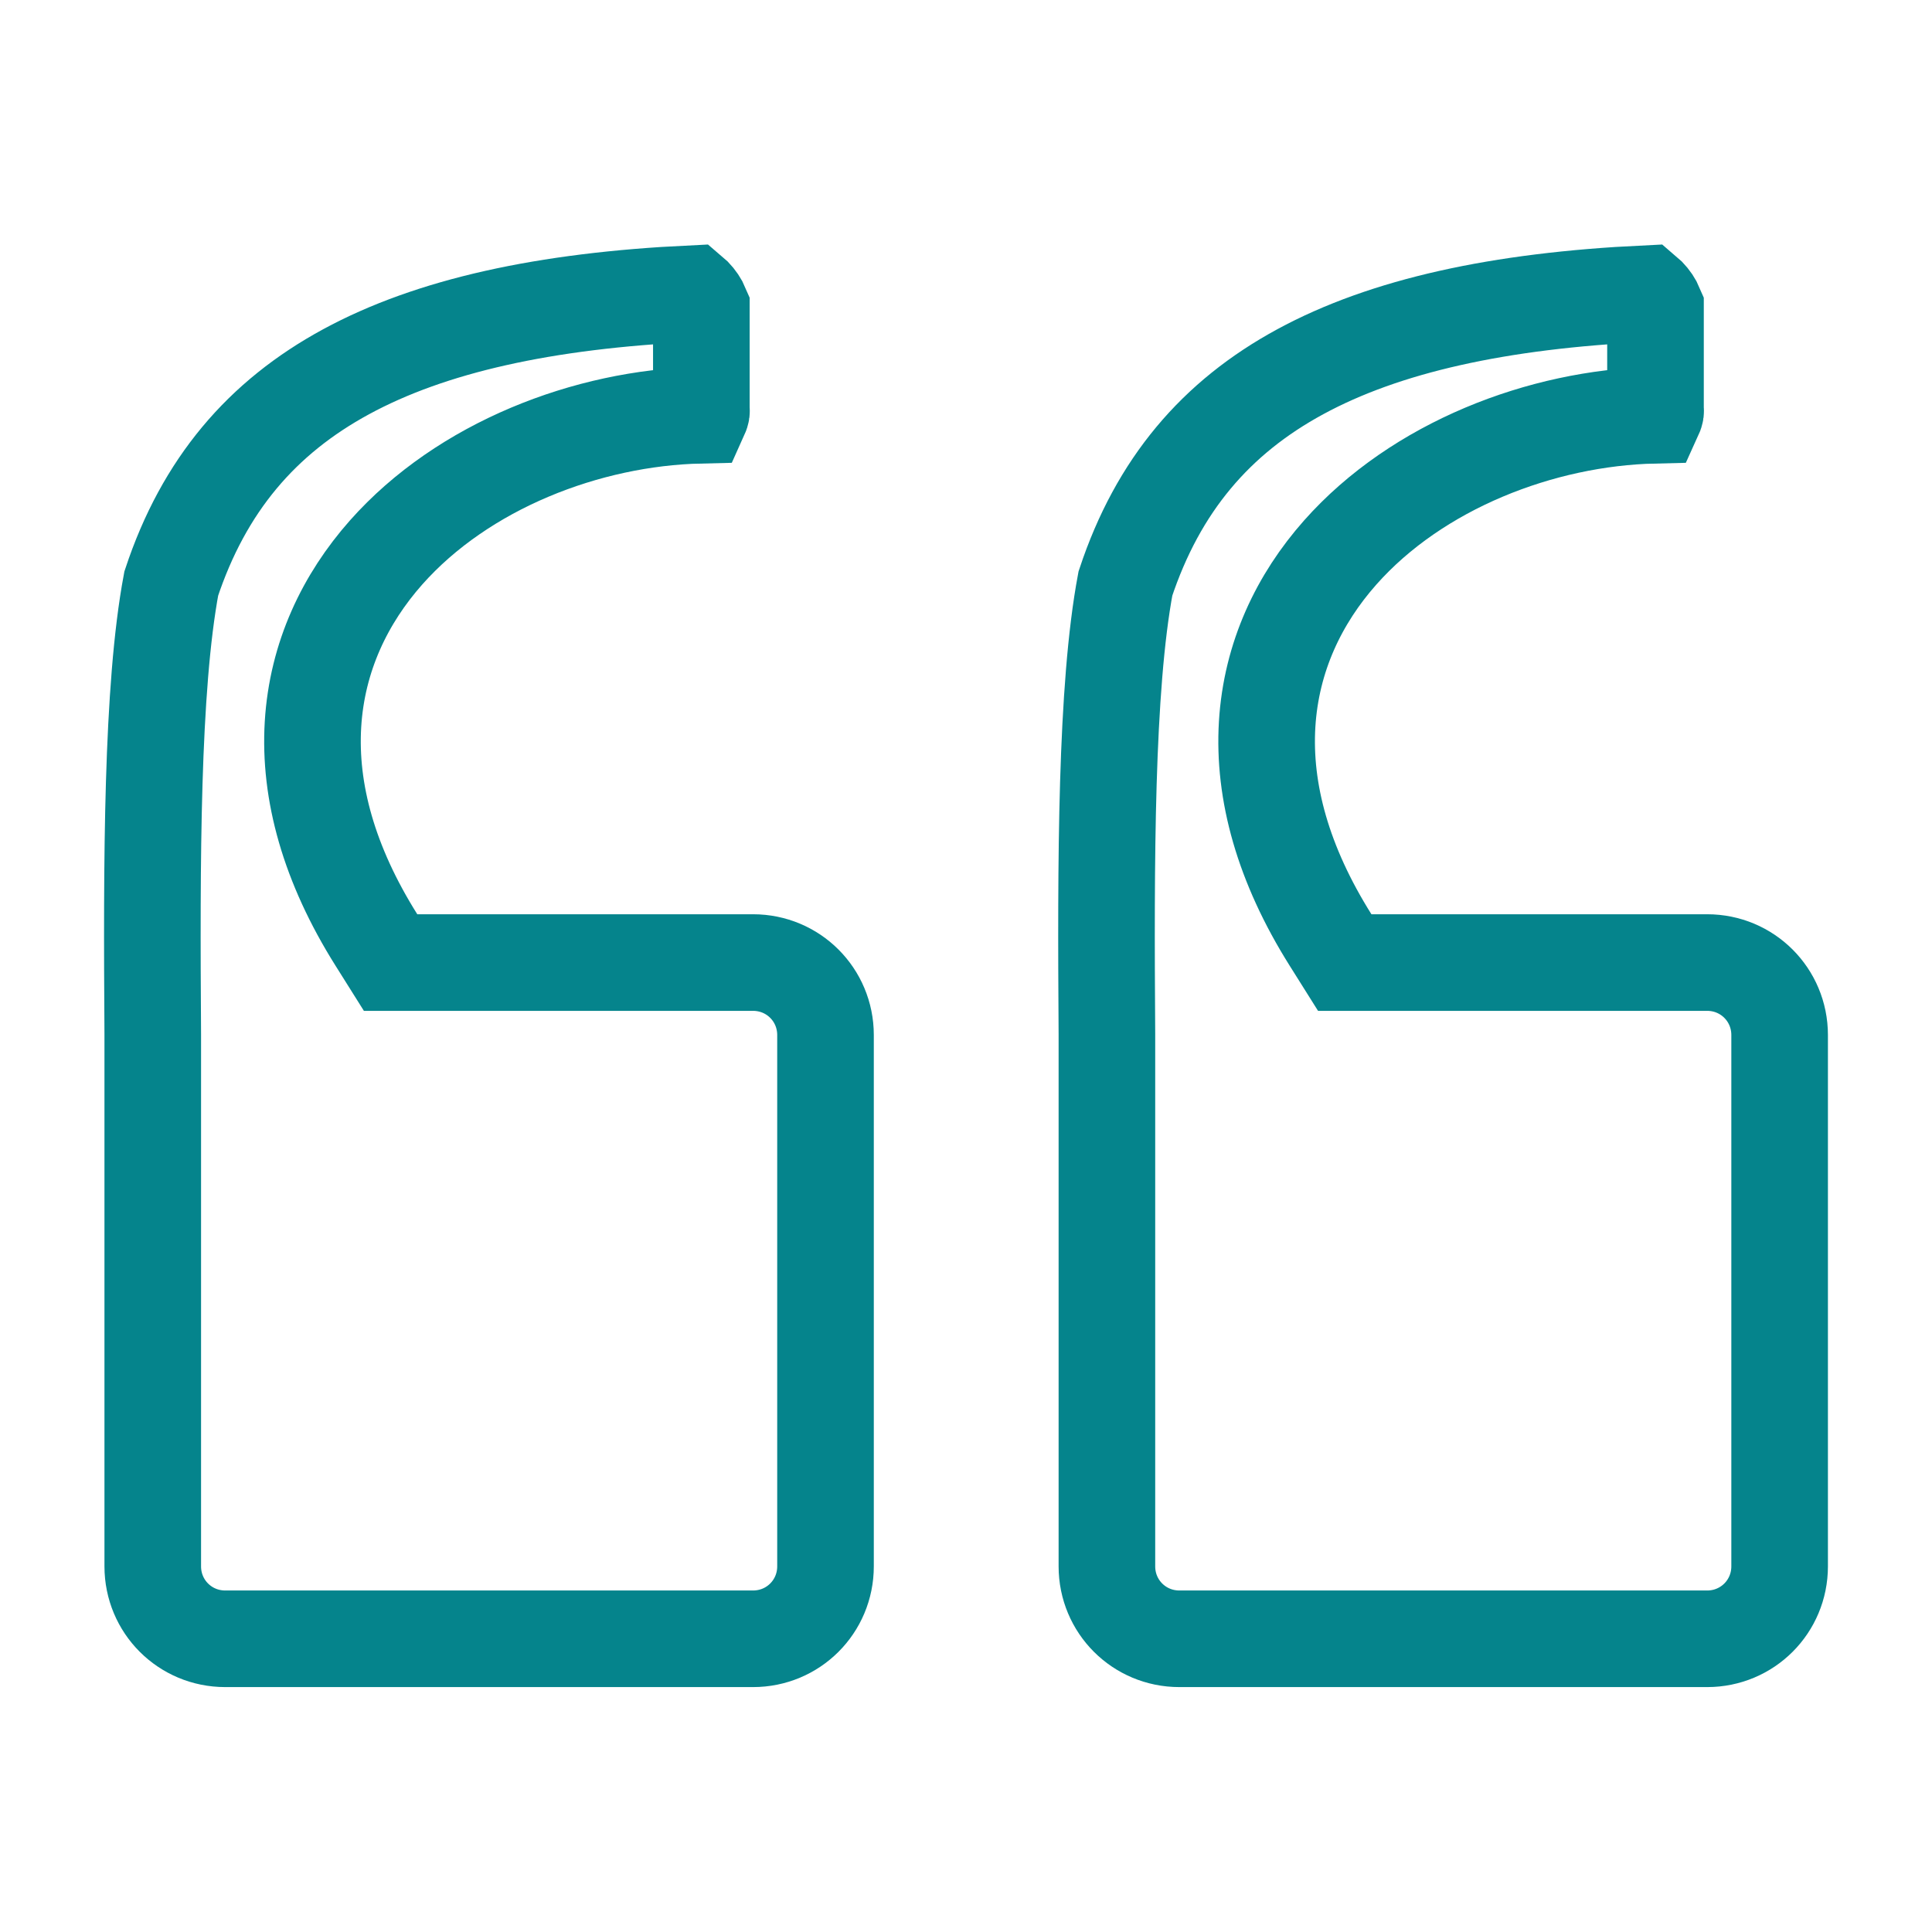 <svg width="60" height="60" viewBox="0 0 60 60" fill="none" xmlns="http://www.w3.org/2000/svg">
<path d="M10.75 11.544C13.383 10.115 16.921 9.336 21.471 9.12C21.49 9.136 21.51 9.155 21.532 9.177C21.641 9.288 21.728 9.419 21.781 9.546V12.643V12.701L21.785 12.758C21.786 12.768 21.786 12.793 21.773 12.833C21.767 12.852 21.758 12.873 21.748 12.895C18.24 12.975 14.384 14.458 11.991 17.157C10.718 18.594 9.847 20.395 9.72 22.495C9.594 24.59 10.216 26.846 11.689 29.191L12.13 29.893H12.959H23.387C24.636 29.893 25.637 30.895 25.637 32.144V48.644C25.637 49.893 24.636 50.894 23.387 50.894H6.994C5.745 50.894 4.744 49.893 4.744 48.644V32.144V32.132H4.744L4.744 32.121C4.708 26.723 4.71 21.376 5.319 18.121C6.333 15.064 8.134 12.963 10.75 11.544Z" stroke="#05848C" stroke-width="3"/>
<path d="M40.382 11.544C43.015 10.115 46.553 9.336 51.103 9.12C51.122 9.136 51.142 9.155 51.164 9.177C51.273 9.288 51.36 9.419 51.413 9.546V12.643V12.701L51.417 12.758C51.418 12.768 51.418 12.793 51.405 12.833C51.399 12.852 51.39 12.873 51.38 12.895C47.872 12.975 44.016 14.458 41.623 17.157C40.349 18.594 39.479 20.395 39.352 22.495C39.226 24.59 39.848 26.846 41.321 29.191L41.762 29.893H42.591H53.018C54.267 29.893 55.268 30.895 55.268 32.144V48.644C55.268 49.893 54.267 50.894 53.018 50.894H36.626C35.377 50.894 34.376 49.893 34.376 48.644V32.144V32.132H34.376L34.376 32.121C34.34 26.723 34.342 21.376 34.951 18.121C35.965 15.064 37.765 12.963 40.382 11.544Z" stroke="#05848C" stroke-width="3"/>
</svg>
